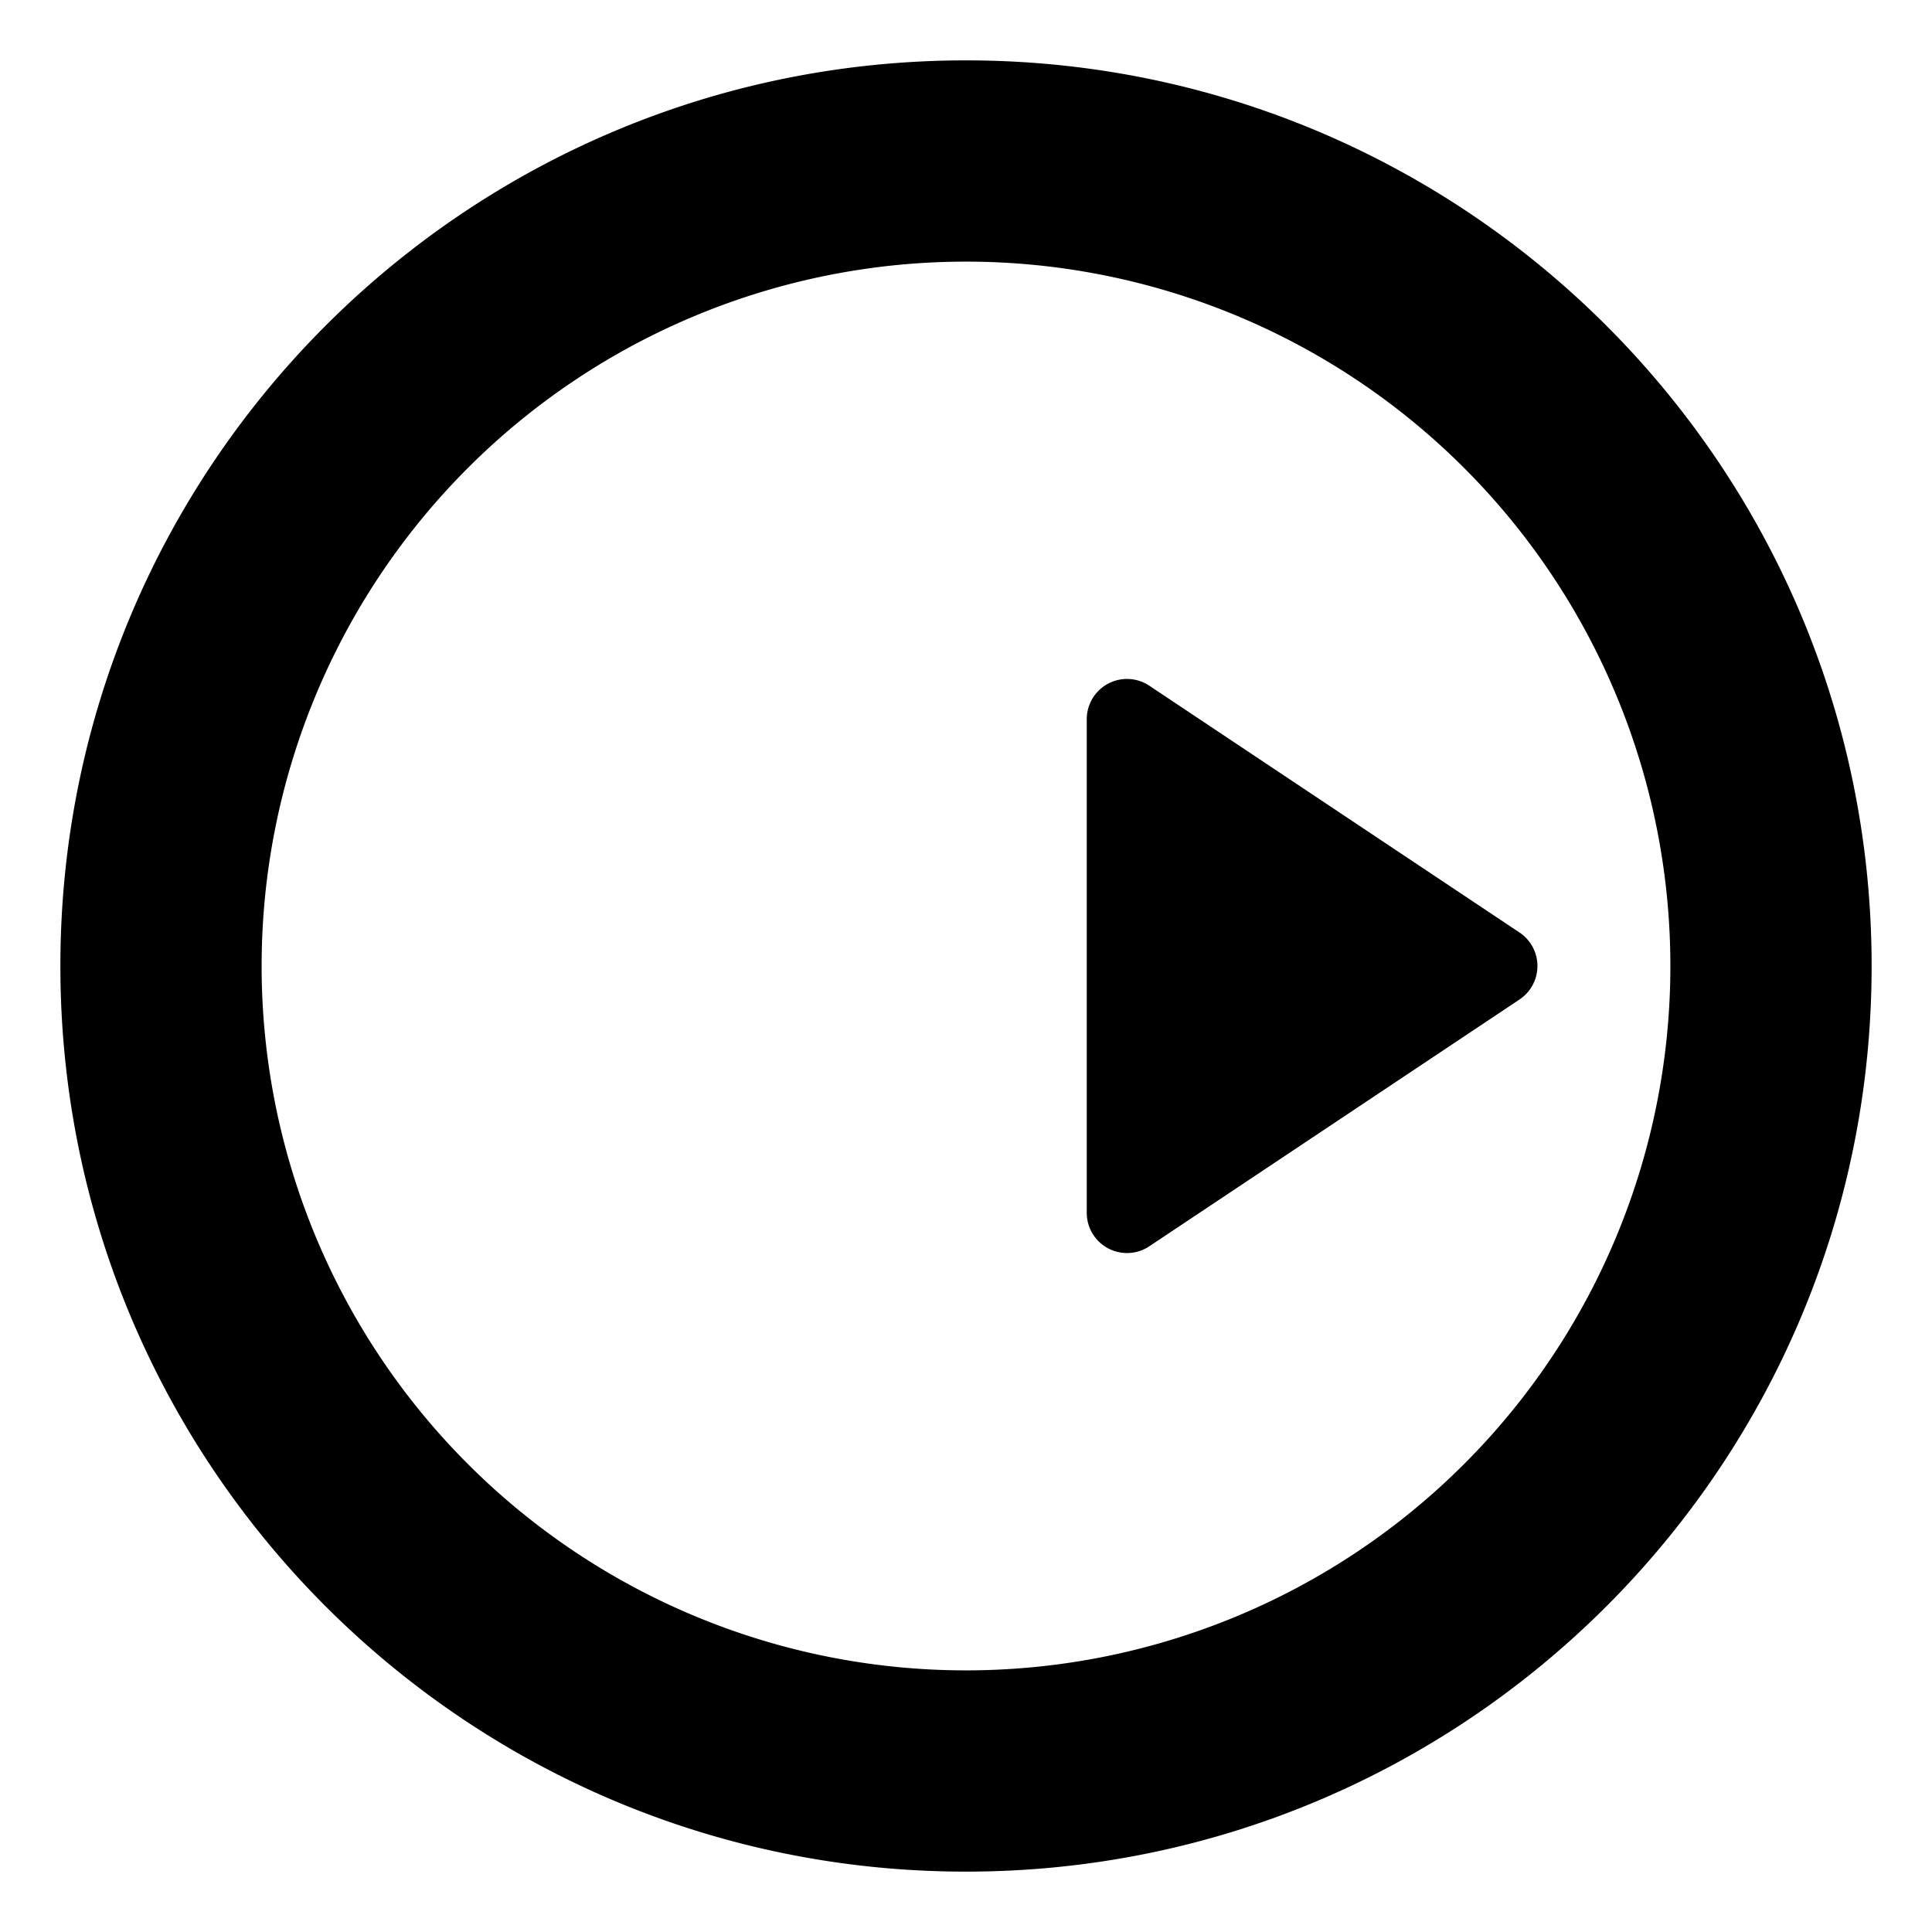 <svg xmlns="http://www.w3.org/2000/svg" fill="none" viewBox="0 0 24 24" id="Steinberg-Logo--Streamline-Logos">
  <desc>
    Steinberg Logo Streamline Icon: https://streamlinehq.com
  </desc>
  <path fill="#000000" fill-rule="evenodd" d="M3.25 12a8.75 8.75 0 1 1 17.5 0 8.75 8.75 0 0 1 -17.5 0ZM12 0.75C5.787 0.75 0.75 5.787 0.75 12S5.787 23.25 12 23.25 23.25 18.213 23.25 12 18.213 0.75 12 0.75Zm1.5 8.184v6.132a0.5 0.5 0 0 0 0.777 0.416l4.599 -3.066a0.5 0.5 0 0 0 0 -0.832l-4.599 -3.066a0.5 0.5 0 0 0 -0.777 0.416Z" clip-rule="evenodd" stroke-width="1"></path>
</svg>